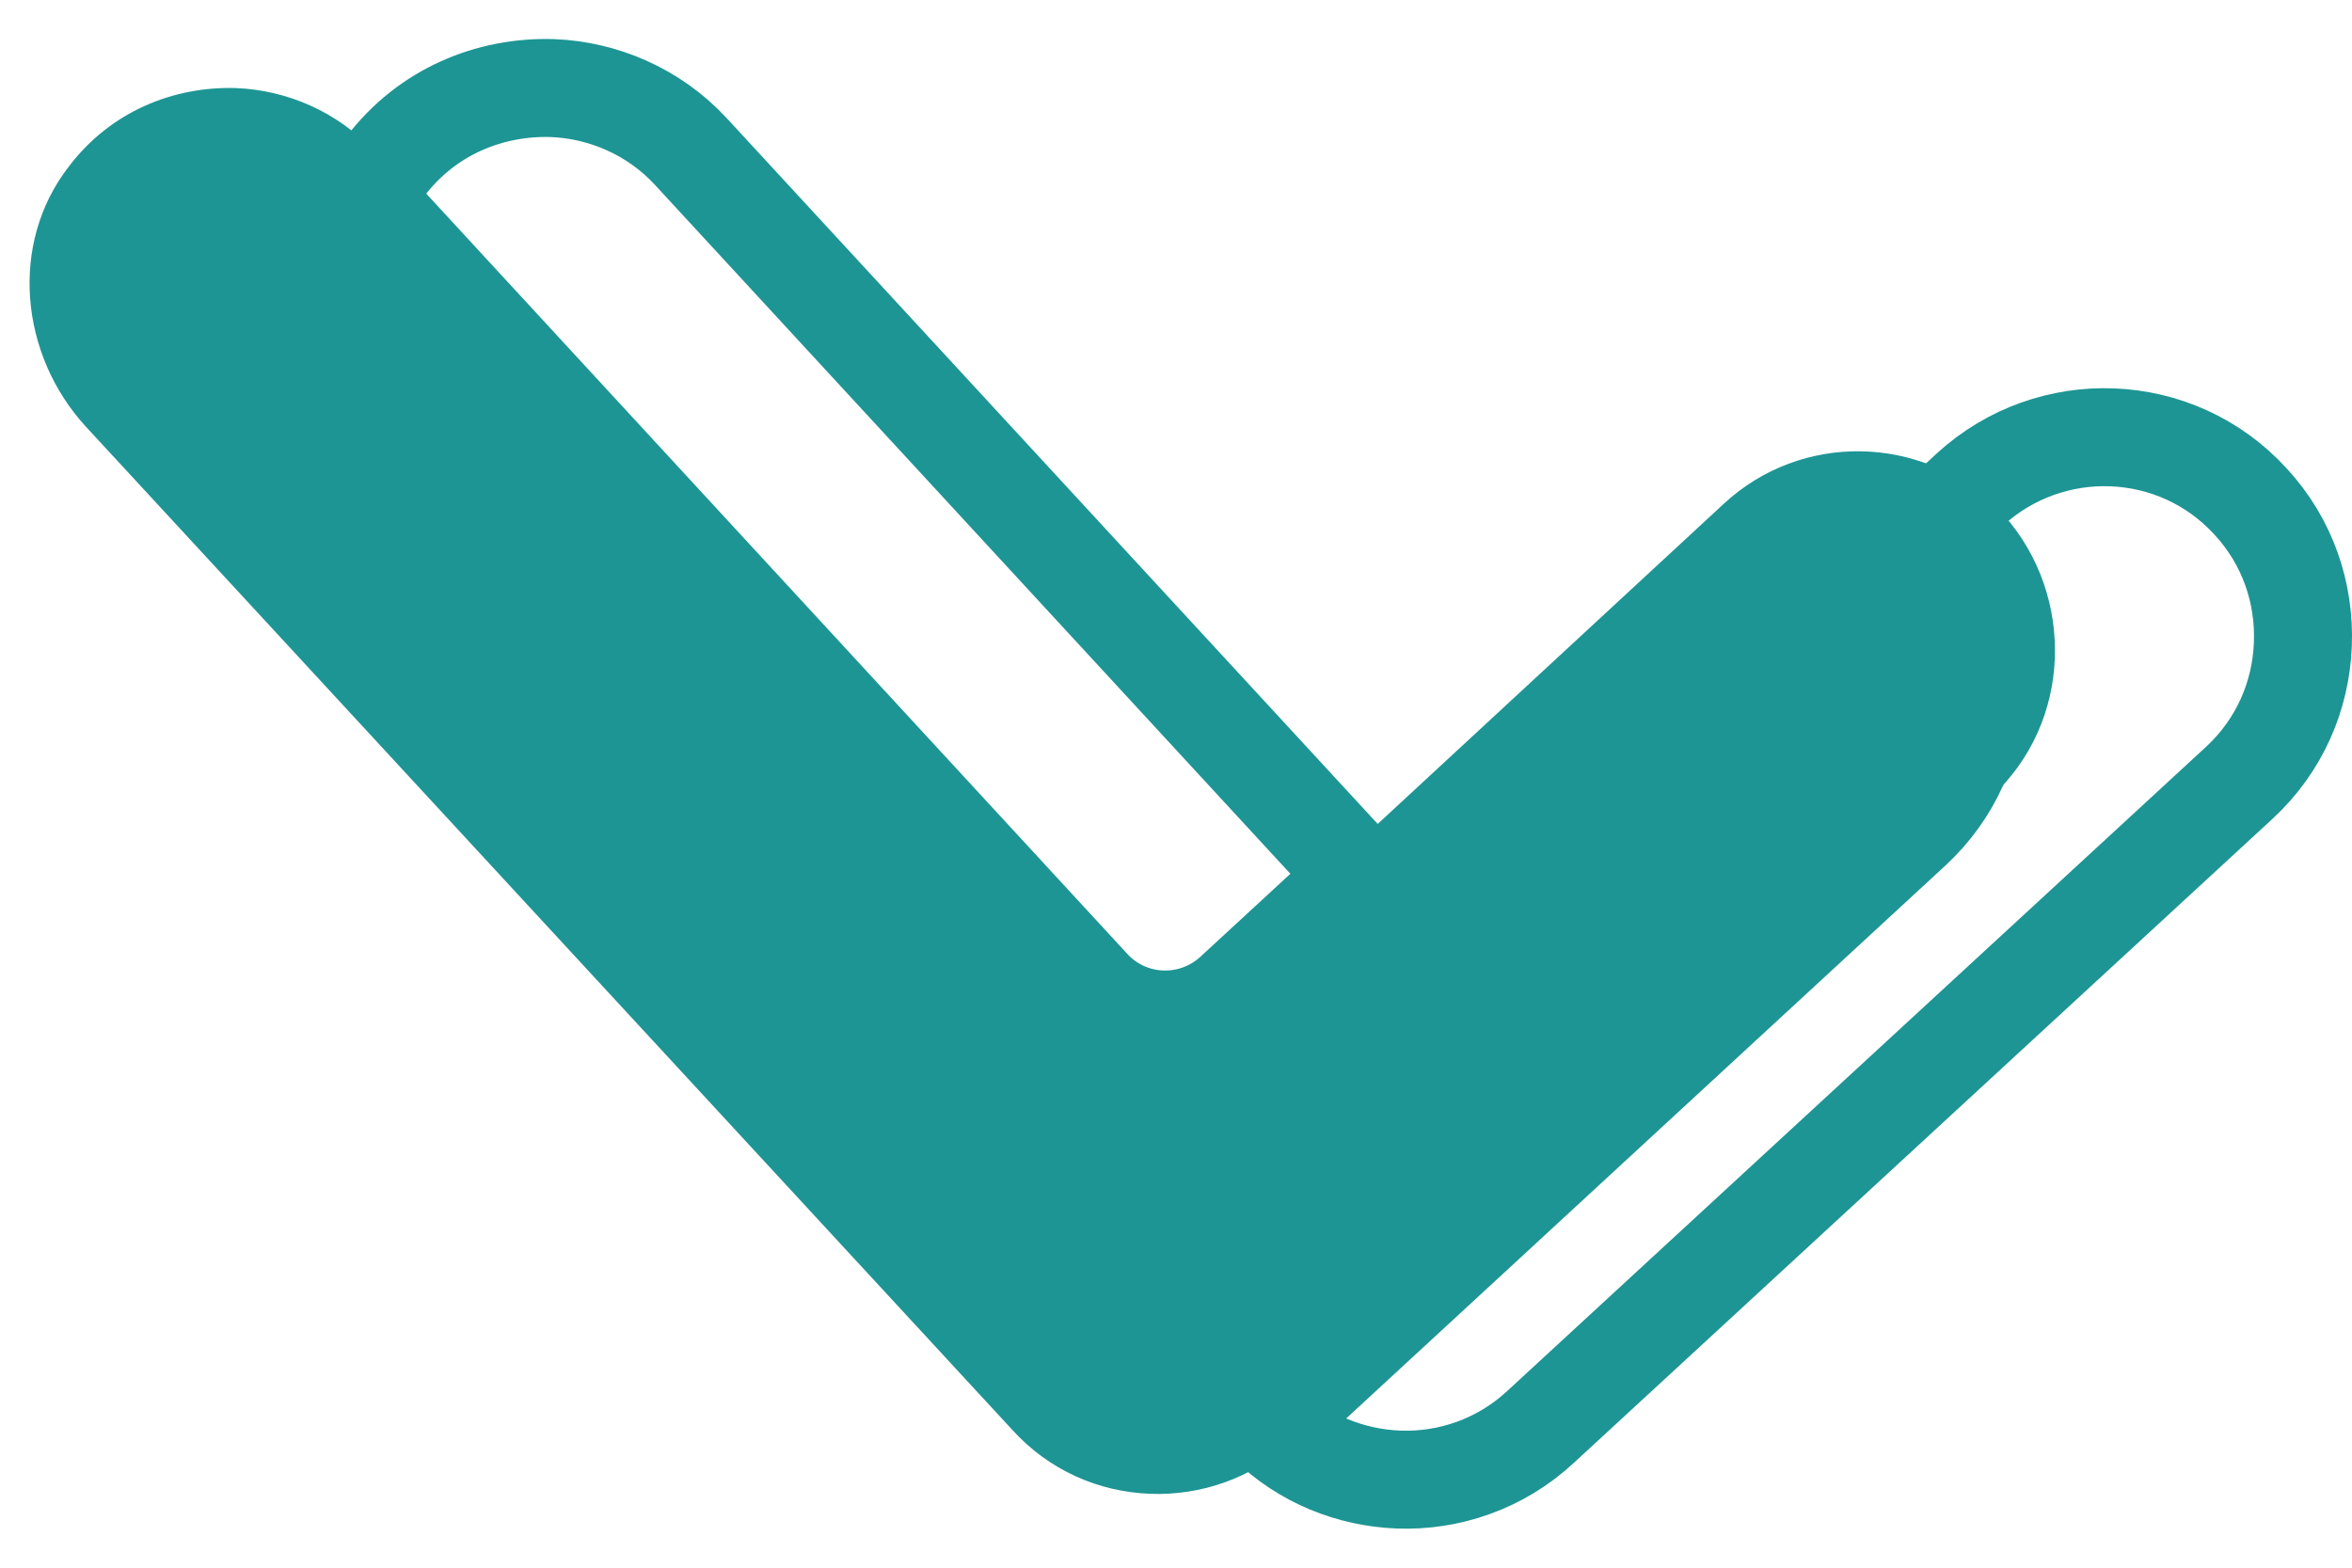 <svg width="48" height="32" viewBox="0 0 48 32" fill="none" xmlns="http://www.w3.org/2000/svg">
<path d="M41.935 13.442C41.895 14.495 41.458 15.509 40.643 16.264L27.488 28.405L26.376 29.419C25.561 30.174 24.508 30.531 23.475 30.492C22.421 30.452 21.408 30.015 20.653 29.18L1.756 8.713C0.404 7.243 0.186 4.977 1.398 3.408C2.252 2.275 3.544 1.758 4.816 1.798C5.849 1.838 6.882 2.275 7.637 3.09L7.677 3.129L22.501 19.185C23.276 20.02 24.587 20.079 25.422 19.304L27.985 16.94L35.179 10.283C36.768 8.812 39.212 8.872 40.742 10.362C40.802 10.402 40.862 10.462 40.901 10.521C41.637 11.356 41.974 12.409 41.935 13.442Z" fill="#1D9594"/>
<path d="M27.747 17.893L25.183 20.258C24.349 21.033 23.038 20.993 22.262 20.139L7.459 4.083C7.558 3.845 7.697 3.606 7.856 3.408C8.711 2.275 10.002 1.758 11.274 1.798C12.307 1.838 13.341 2.275 14.096 3.09L27.747 17.893Z" stroke="#1D9594" stroke-width="2" stroke-miterlimit="10"/>
<path d="M46.997 13.152C46.957 14.205 46.52 15.219 45.705 15.974L31.438 29.128C30.623 29.884 29.57 30.241 28.537 30.201C27.563 30.162 26.609 29.784 25.874 29.069L39.029 16.928C39.843 16.173 40.281 15.159 40.32 14.106C40.36 13.073 40.002 12.02 39.247 11.185C39.208 11.125 39.148 11.066 39.088 11.026L40.201 9.993C41.85 8.483 44.414 8.582 45.924 10.231C46.699 11.066 47.037 12.119 46.997 13.152Z" stroke="#1D9594" stroke-width="2" stroke-miterlimit="10"/>
</svg>
